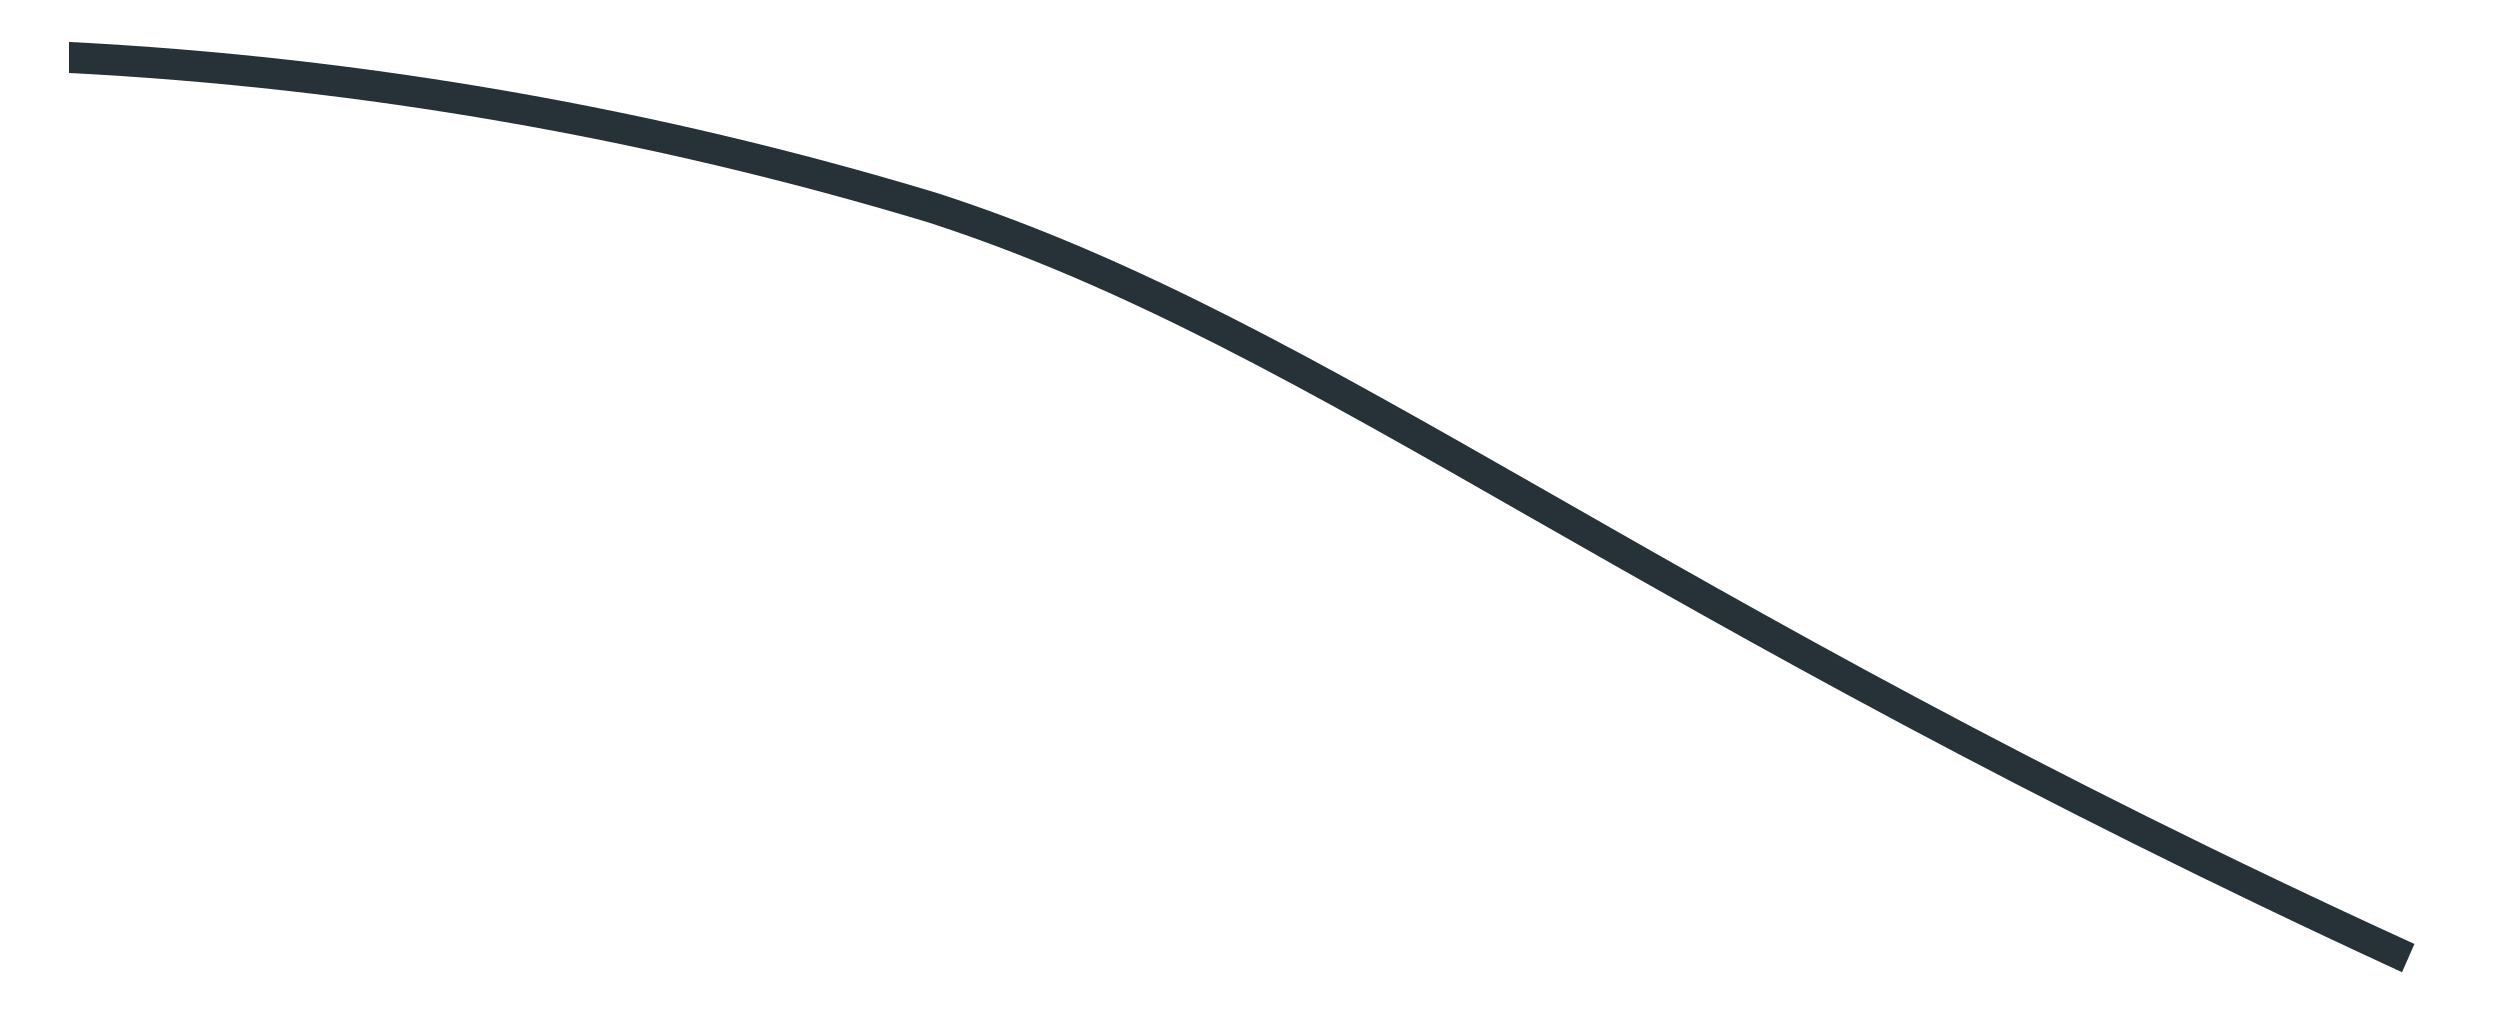 <?xml version="1.0" encoding="UTF-8" standalone="no"?><svg width='27' height='11' viewBox='0 0 27 11' fill='none' xmlns='http://www.w3.org/2000/svg'>
<path d='M25.942 10.5C21.789 8.589 18.867 6.922 16.521 5.584C14.081 4.188 12.15 3.09 10.022 2.401C7.006 1.491 3.891 0.95 0.745 0.788V0.453C3.923 0.615 7.069 1.163 10.115 2.083C12.281 2.782 14.222 3.89 16.682 5.293C19.024 6.631 21.936 8.305 26.076 10.195L25.942 10.5Z' fill='#263238'/>
</svg>
